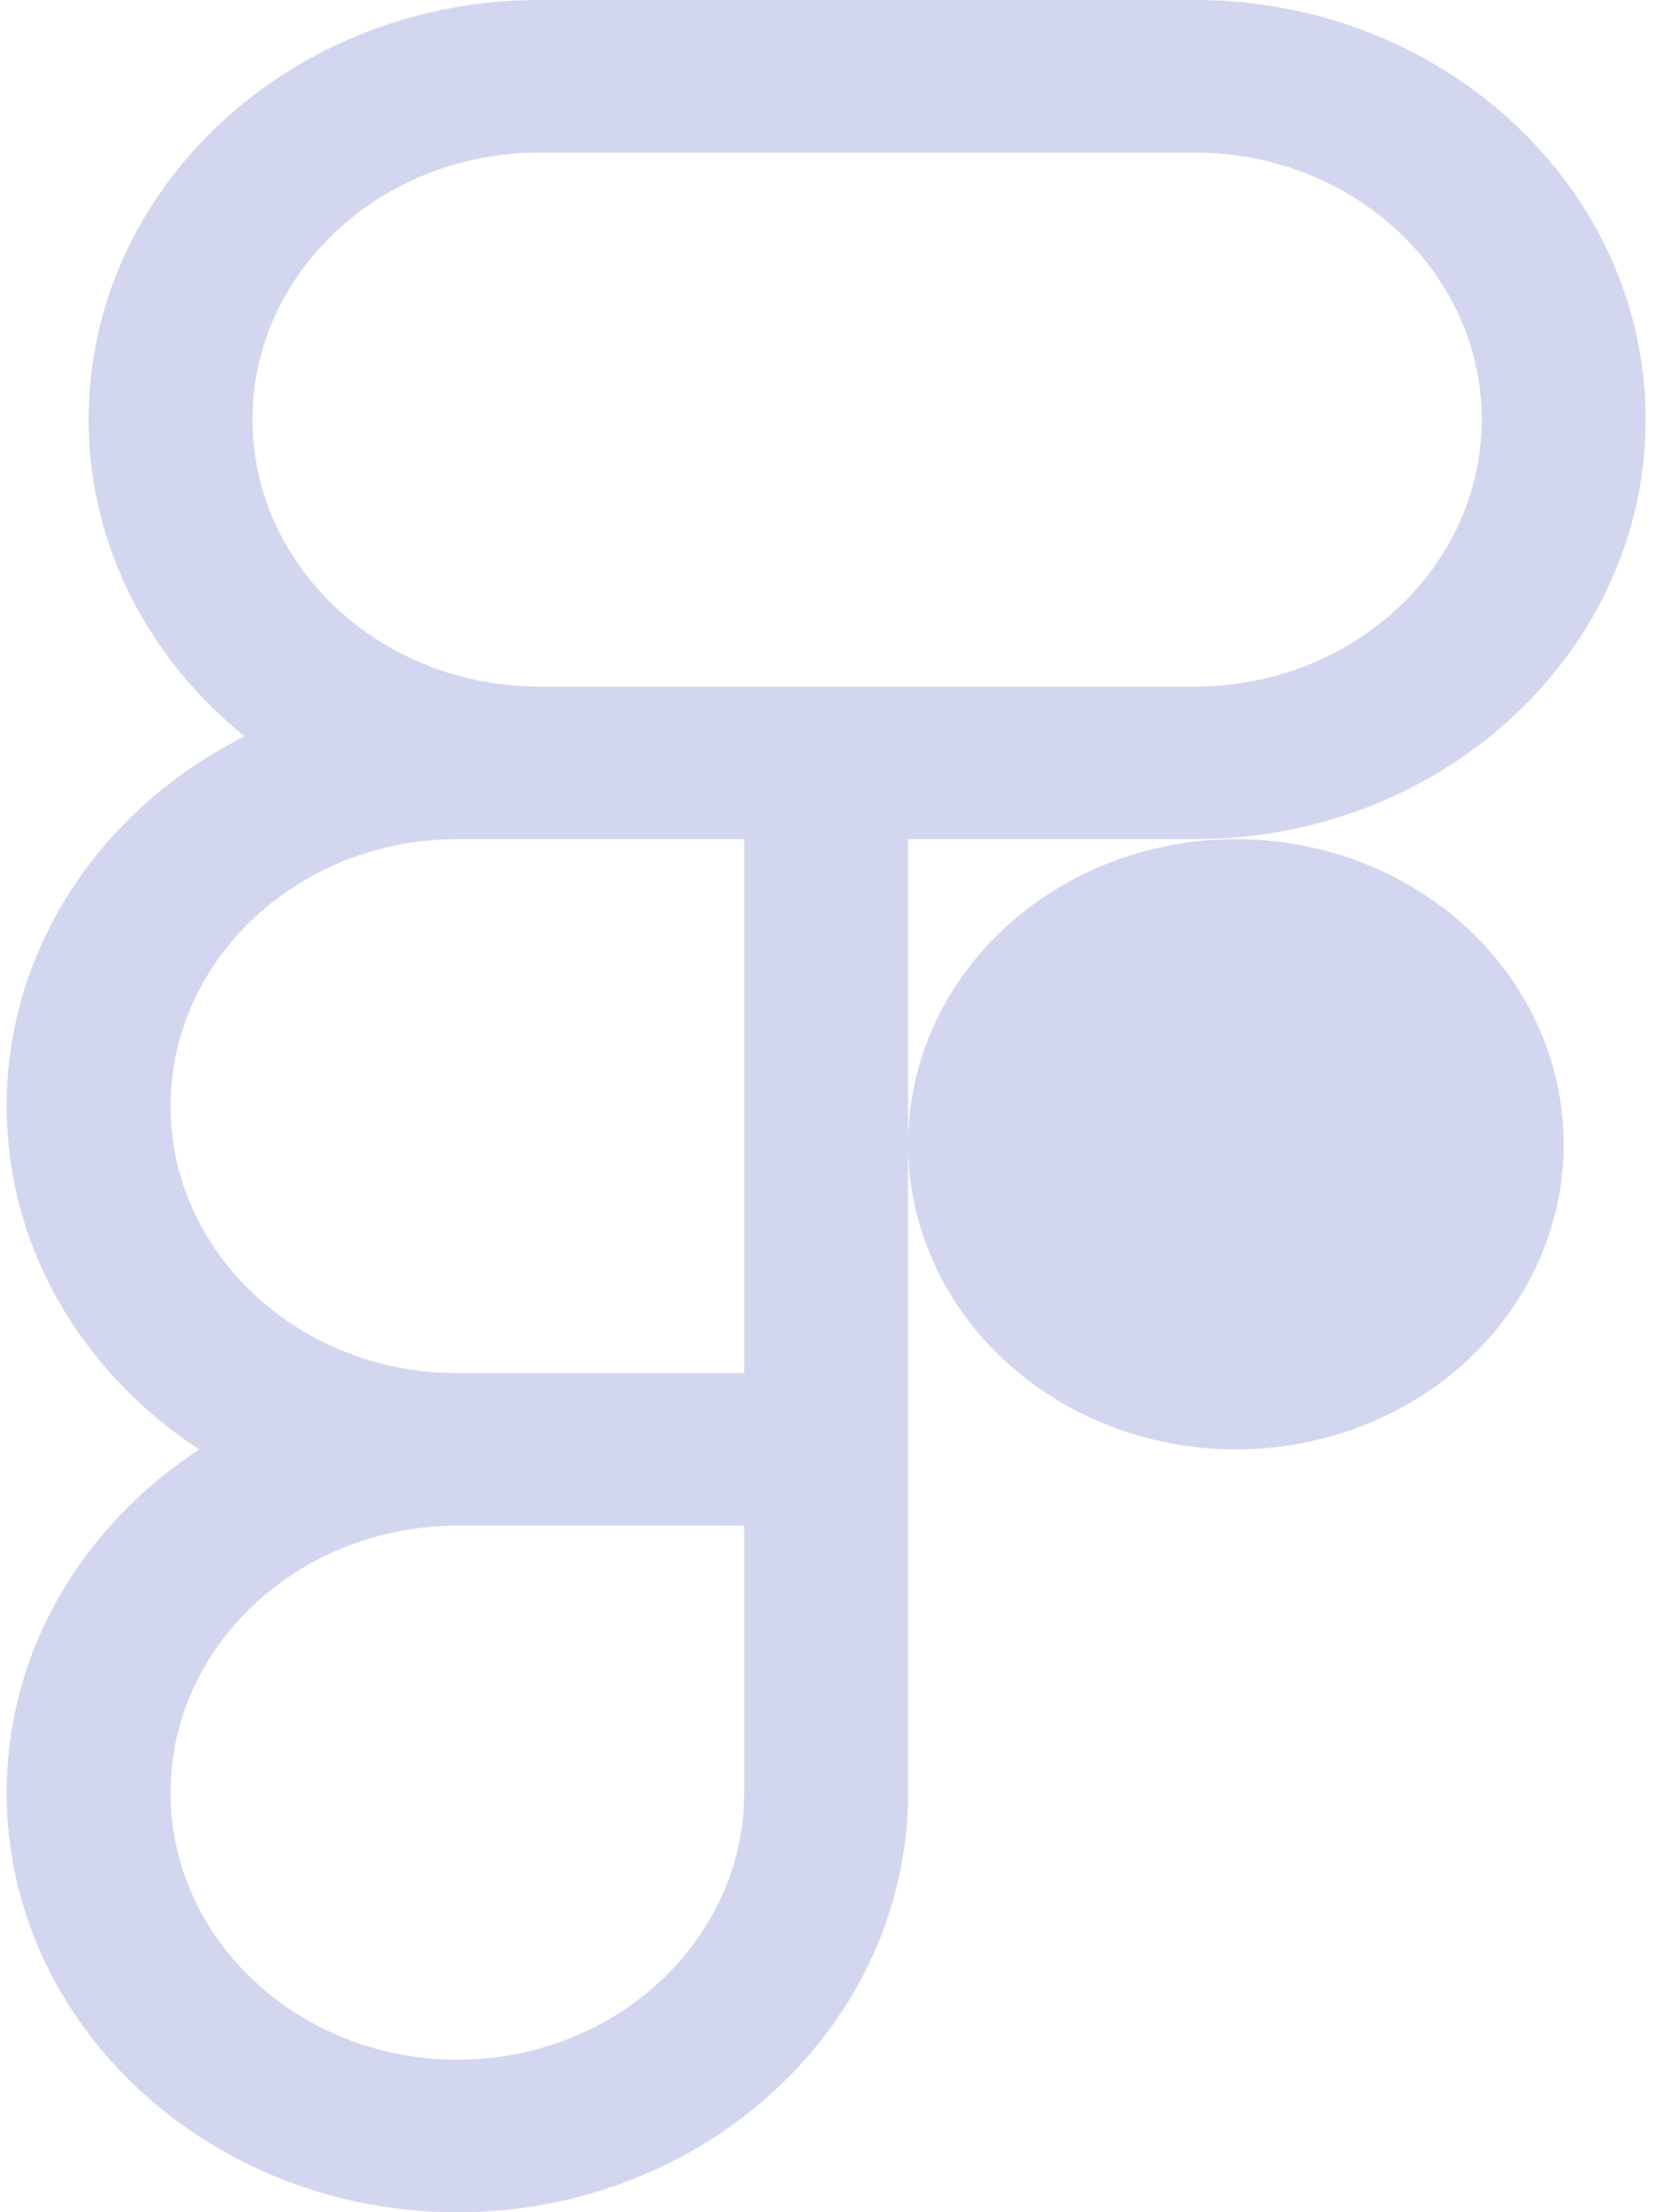 <svg width="137" height="183" viewBox="0 0 137 183" fill="none" xmlns="http://www.w3.org/2000/svg">
<path d="M44.644 0C24.069 0 7.334 15.568 7.334 34.707C7.334 45.169 12.357 54.541 20.252 60.91C8.537 66.769 0.55 78.283 0.55 91.5C0.55 103.241 6.87 113.613 16.489 119.897C6.87 126.18 0.55 136.552 0.55 148.293C0.55 167.432 17.285 183 37.86 183C58.435 183 75.171 167.432 75.171 148.293V113.586V69.414H98.914C119.489 69.414 136.225 53.846 136.225 34.707C136.225 15.568 119.489 0 98.914 0H44.644ZM44.644 12.621H98.914C112.007 12.621 122.657 22.528 122.657 34.707C122.657 46.886 112.007 56.793 98.914 56.793H75.171H44.644C31.552 56.793 20.901 46.886 20.901 34.707C20.901 22.528 31.552 12.621 44.644 12.621ZM37.86 69.414H44.644H61.604V113.586H37.86C24.768 113.586 14.117 103.679 14.117 91.5C14.117 79.321 24.768 69.414 37.86 69.414ZM102.306 69.414C95.109 69.414 88.207 72.073 83.119 76.807C78.03 81.54 75.171 87.961 75.171 94.655C75.171 101.35 78.03 107.77 83.119 112.504C88.207 117.237 95.109 119.897 102.306 119.897C109.503 119.897 116.405 117.237 121.493 112.504C126.582 107.77 129.441 101.35 129.441 94.655C129.441 87.961 126.582 81.54 121.493 76.807C116.405 72.073 109.503 69.414 102.306 69.414ZM37.86 126.207H61.604V148.293C61.604 160.472 50.953 170.379 37.86 170.379C24.768 170.379 14.117 160.472 14.117 148.293C14.117 136.114 24.768 126.207 37.86 126.207Z" fill="#D3D6EF"/>
</svg>
